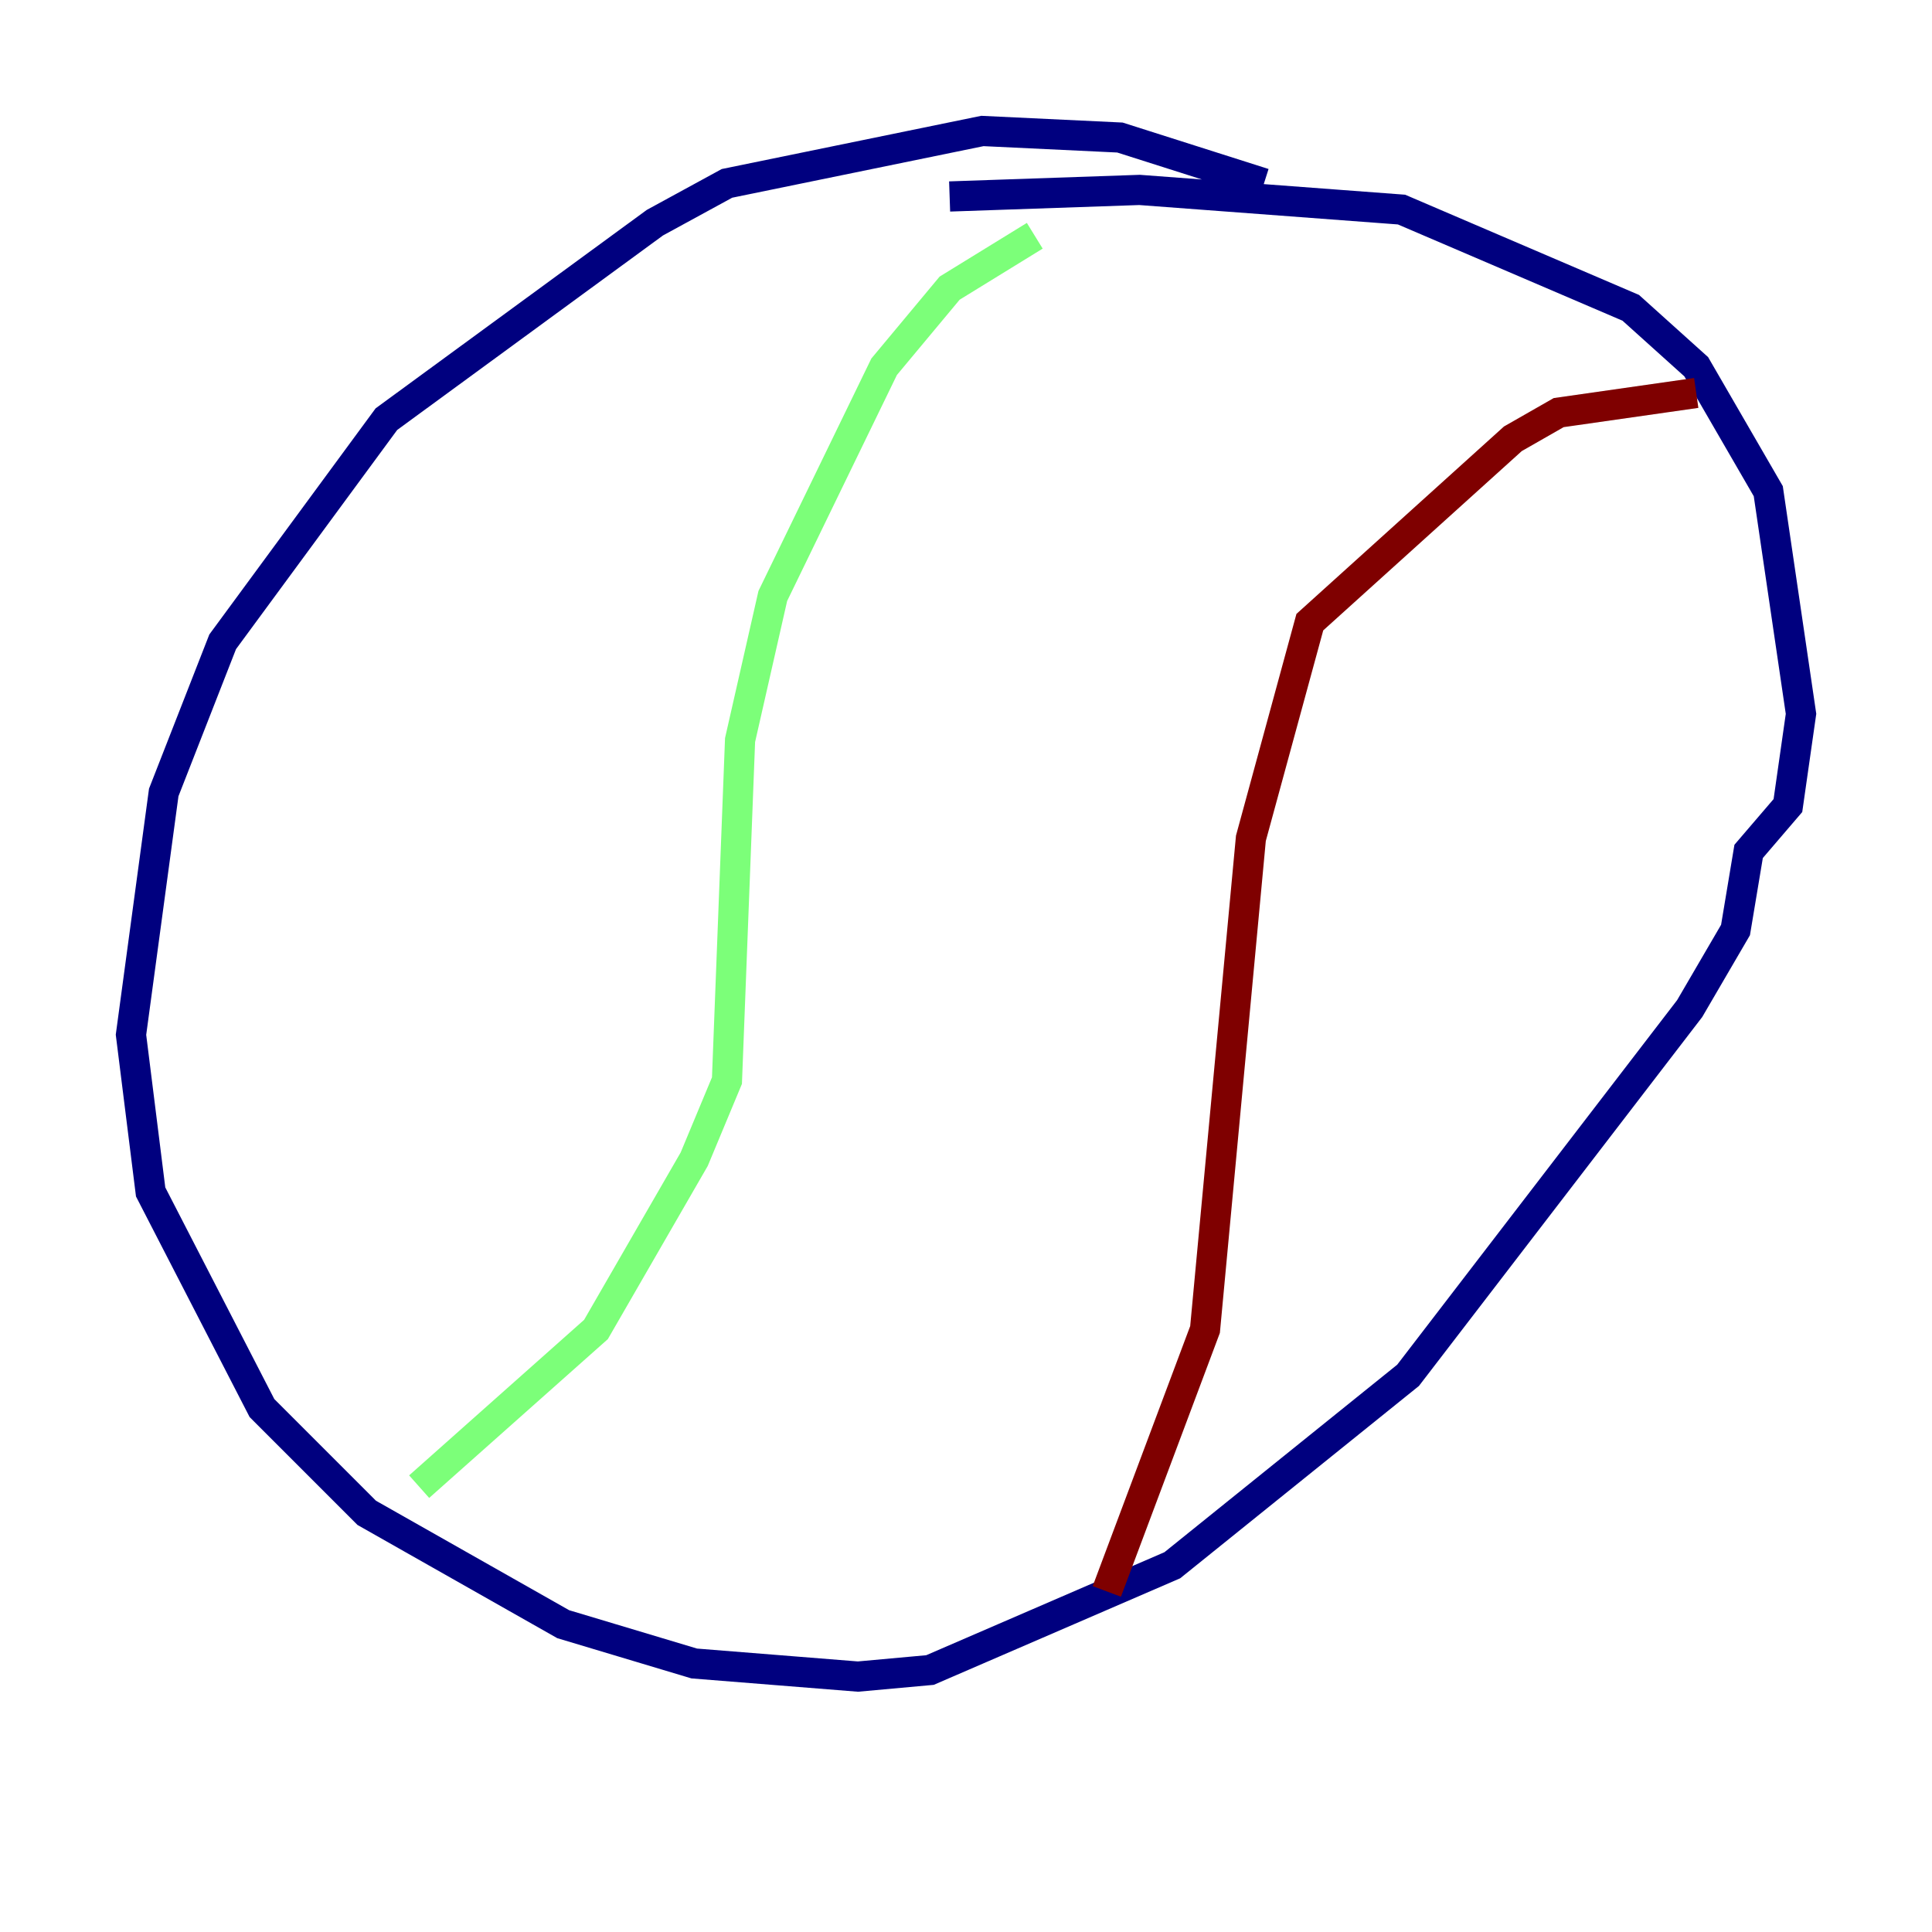 <?xml version="1.0" encoding="utf-8" ?>
<svg baseProfile="tiny" height="128" version="1.2" viewBox="0,0,128,128" width="128" xmlns="http://www.w3.org/2000/svg" xmlns:ev="http://www.w3.org/2001/xml-events" xmlns:xlink="http://www.w3.org/1999/xlink"><defs /><polyline fill="none" points="83.742,12.149 74.197,9.112 65.085,8.678 48.163,12.149 43.39,14.752 25.6,27.77 14.752,42.522 10.848,52.502 8.678,68.556 9.98,78.969 17.356,93.288 24.298,100.231 37.315,107.607 45.993,110.21 56.841,111.078 61.614,110.644 77.668,103.702 93.288,91.119 111.946,66.82 114.983,61.614 115.851,56.407 118.454,53.37 119.322,47.295 117.153,32.542 112.38,24.298 108.041,20.393 92.854,13.885 75.498,12.583 62.915,13.017" stroke="#00007f" stroke-width="2" /><polyline fill="none" points="68.556,15.62 62.915,19.091 58.576,24.298 51.2,39.485 49.031,49.031 48.163,71.593 45.993,76.8 39.485,88.081 27.77,98.495" stroke="#7cff79" stroke-width="2" /><polyline fill="none" points="112.38,26.034 103.268,27.336 100.231,29.071 86.78,41.22 82.875,55.539 79.837,88.081 73.329,105.437" stroke="#7f0000" stroke-width="2" /></svg>